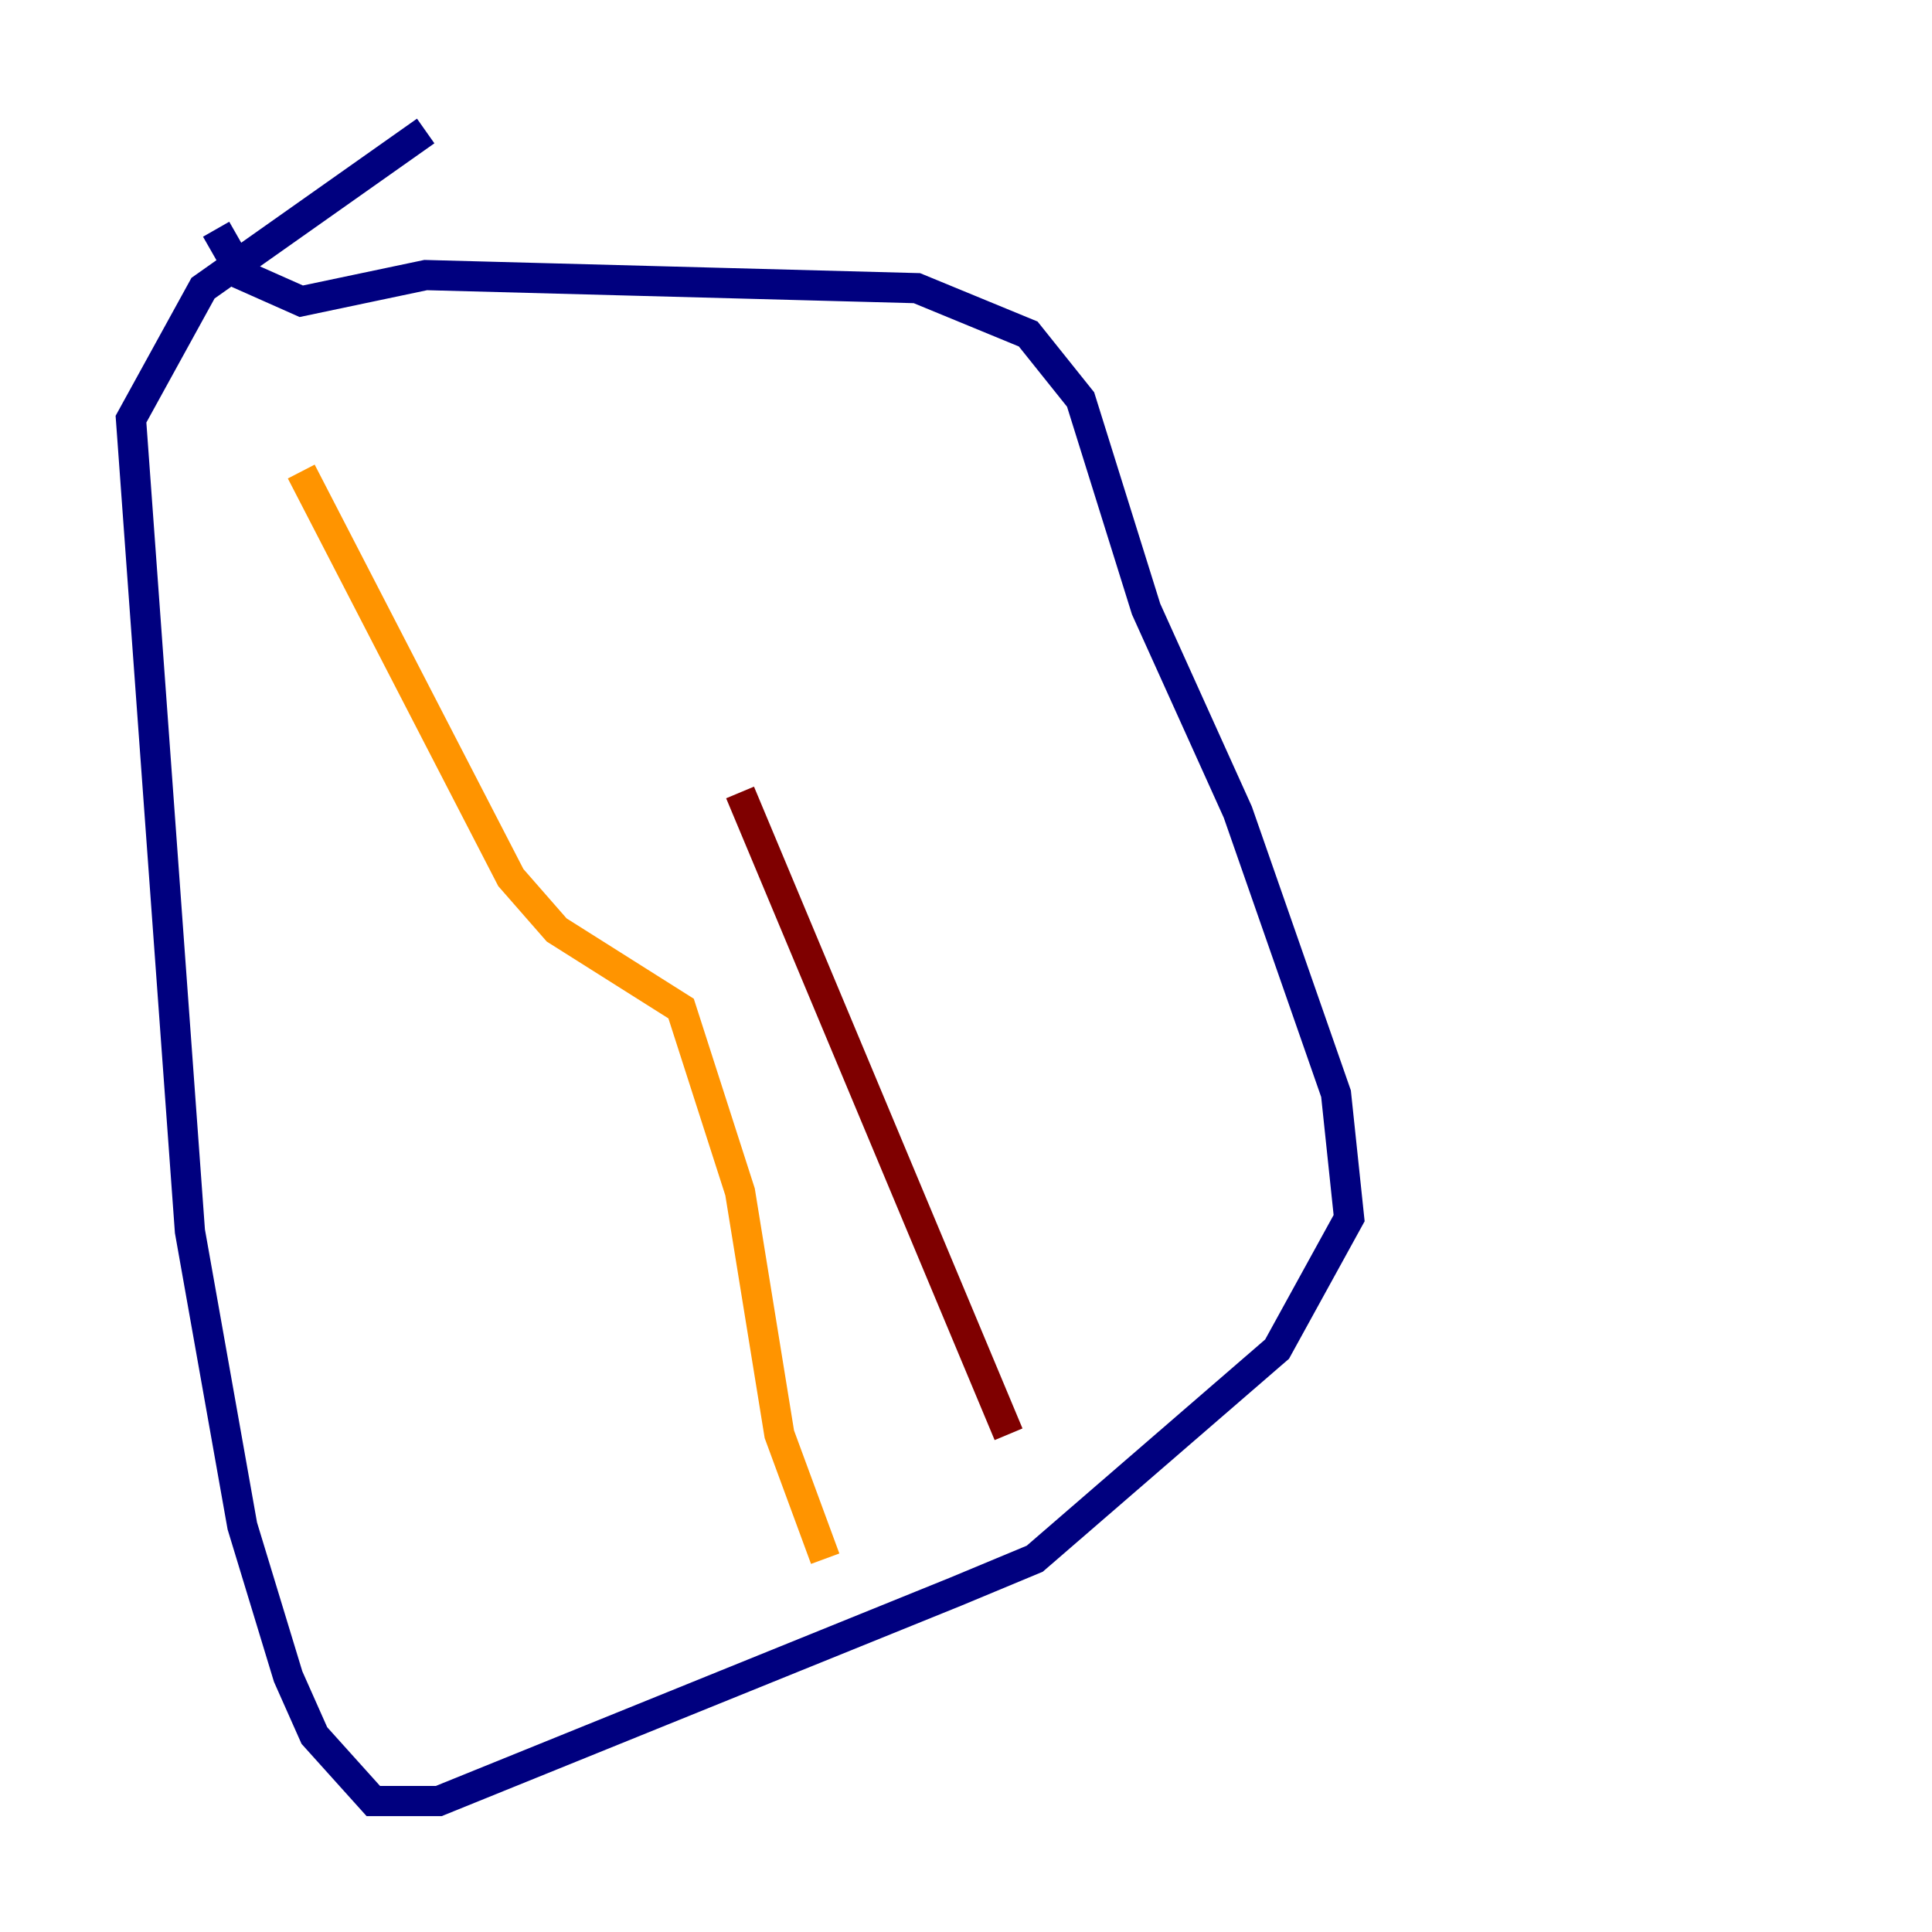 <?xml version="1.0" encoding="utf-8" ?>
<svg baseProfile="tiny" height="128" version="1.2" viewBox="0,0,128,128" width="128" xmlns="http://www.w3.org/2000/svg" xmlns:ev="http://www.w3.org/2001/xml-events" xmlns:xlink="http://www.w3.org/1999/xlink"><defs /><polyline fill="none" points="28.203,8.678 13.451,19.091 8.678,27.77 12.583,81.573 16.054,101.098 19.091,111.078 20.827,114.983 24.732,119.322 29.071,119.322 63.349,105.437 68.556,103.268 84.61,89.383 89.383,80.705 88.515,72.461 82.007,53.803 75.932,40.352 71.593,26.468 68.122,22.129 60.746,19.091 28.203,18.224 19.959,19.959 16.054,18.224 14.319,15.186" stroke="#00007f" stroke-width="2" /><polyline fill="none" points="16.922,24.732 16.922,24.732" stroke="#0080ff" stroke-width="2" /><polyline fill="none" points="16.922,24.732 16.922,24.732" stroke="#7cff79" stroke-width="2" /><polyline fill="none" points="19.959,31.241 33.844,58.142 36.881,61.614 45.125,66.82 49.031,78.969 51.634,95.024 54.671,103.268" stroke="#ff9400" stroke-width="2" /><polyline fill="none" points="66.82,95.024 49.031,52.502" stroke="#7f0000" stroke-width="2" /></svg>